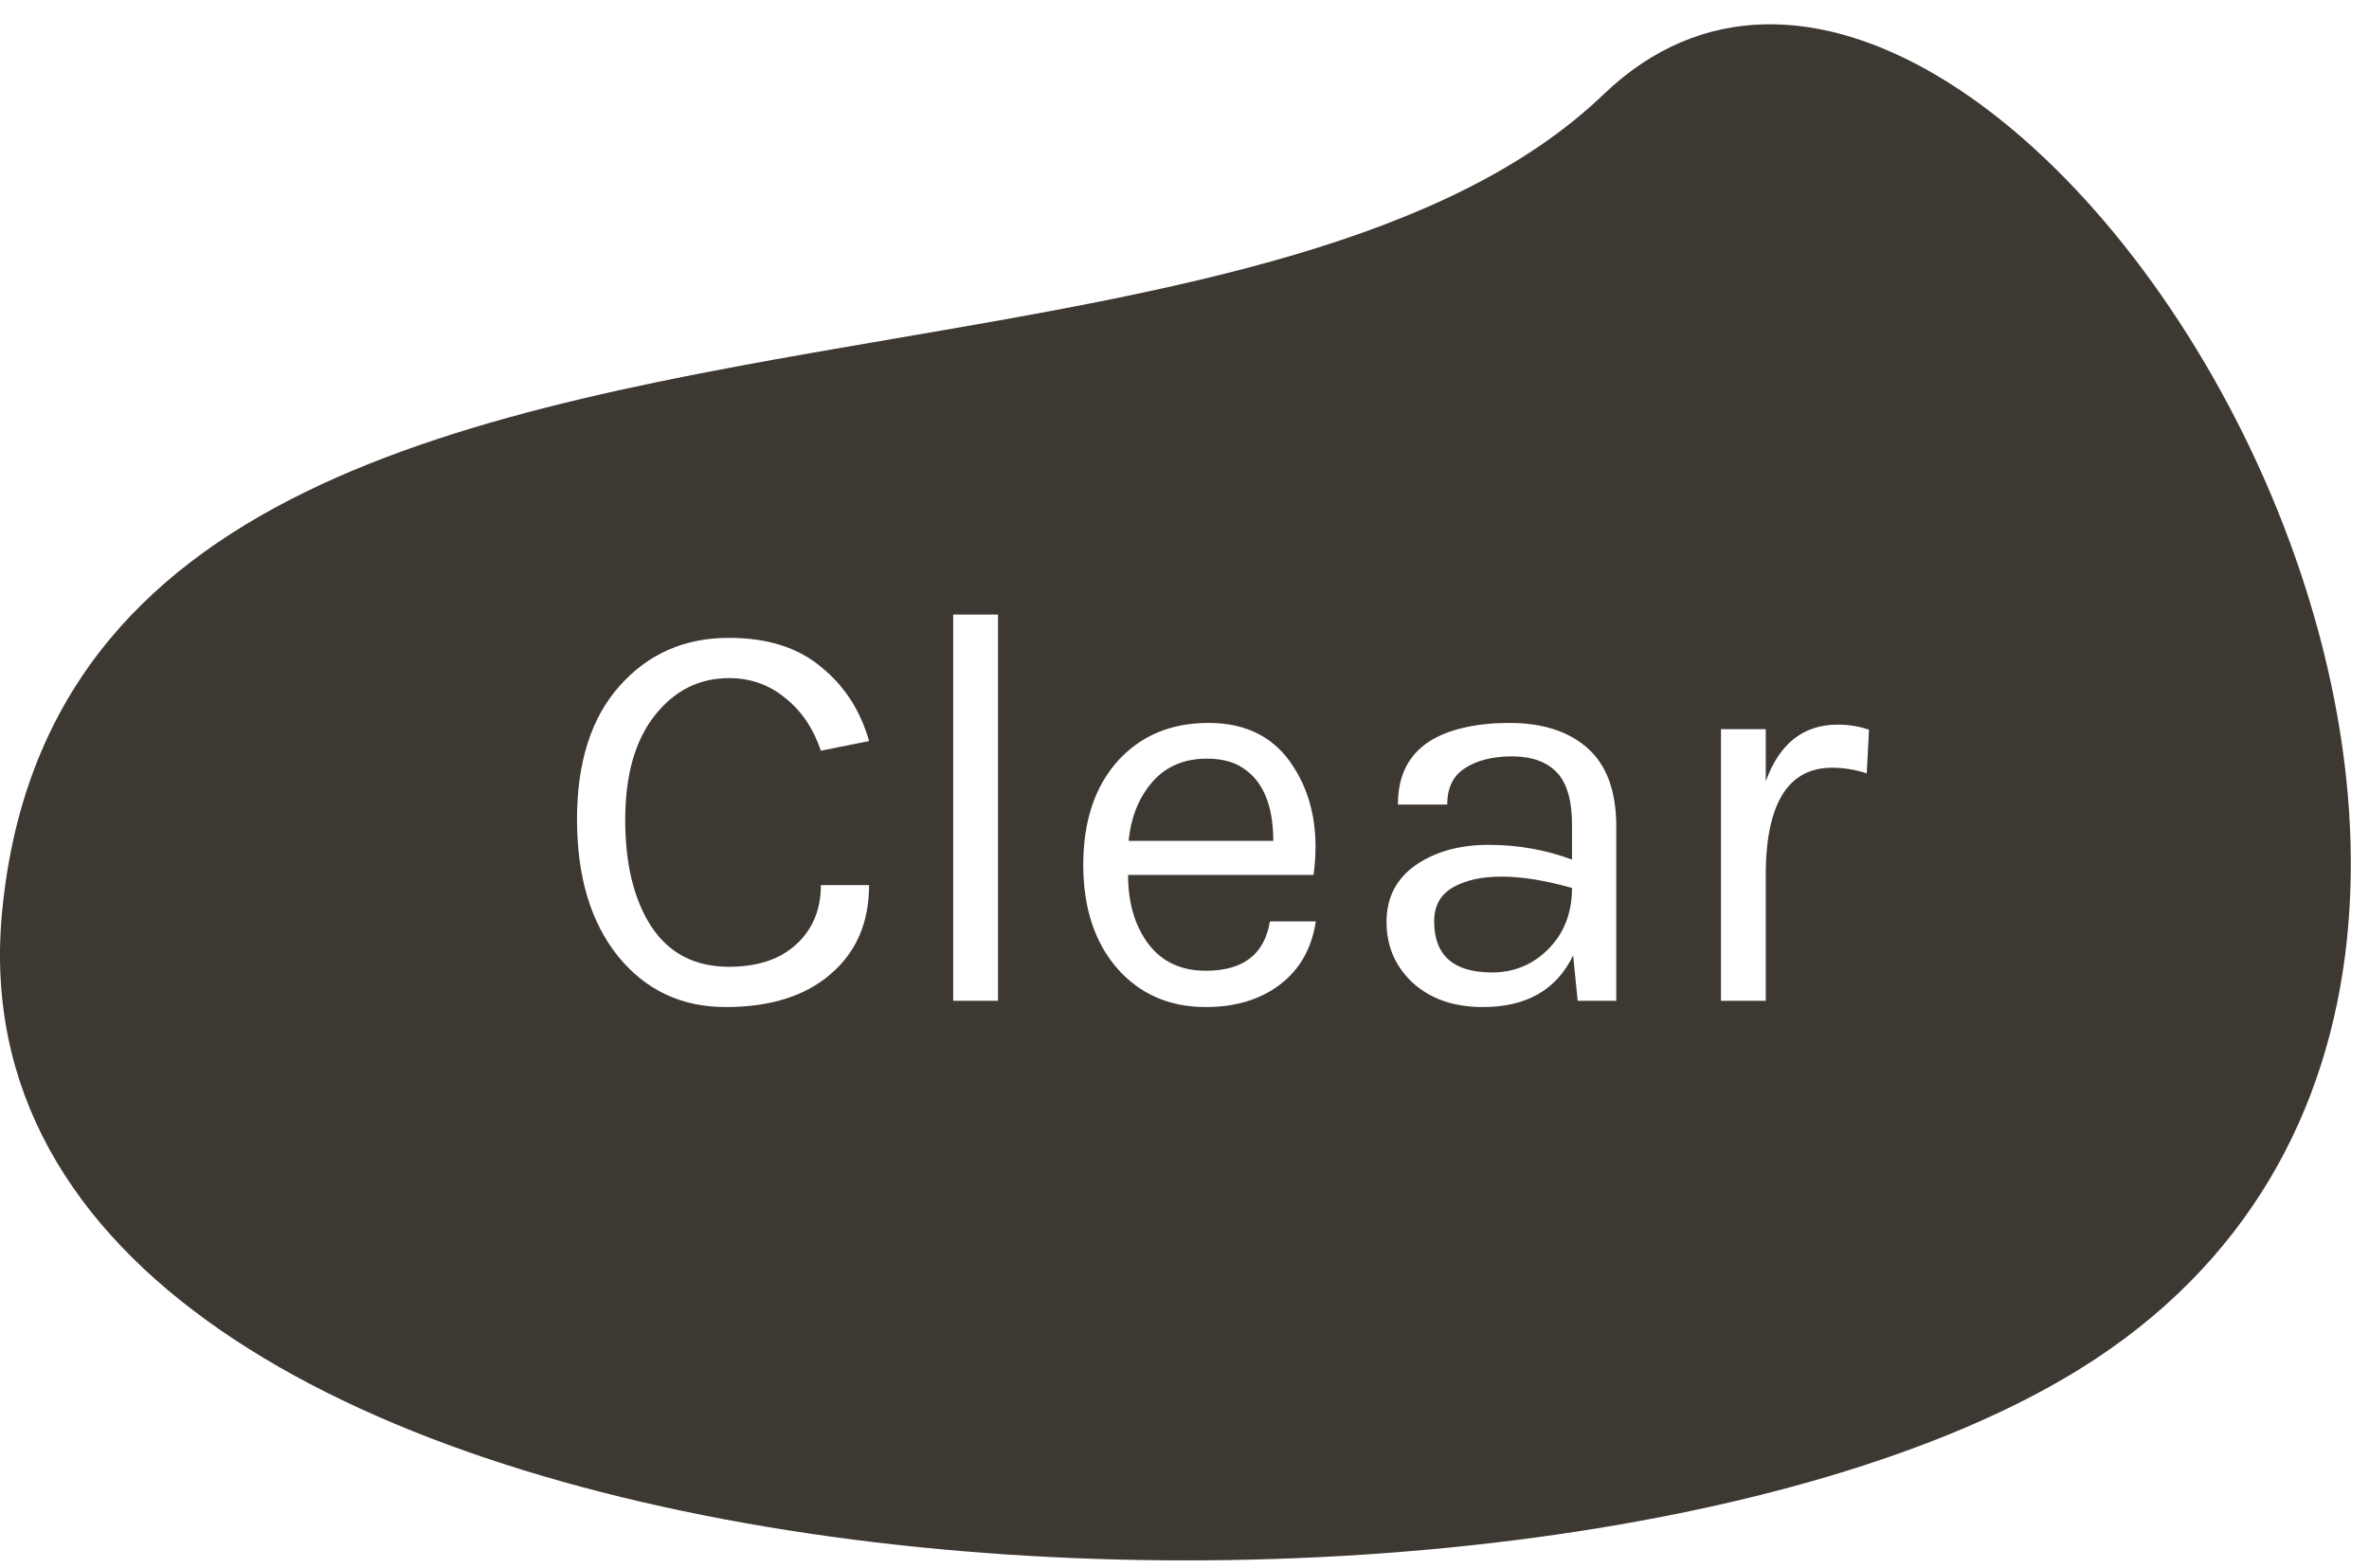 <svg width="71" height="47" viewBox="0 0 71 47" fill="none" xmlns="http://www.w3.org/2000/svg">
<path fill-rule="evenodd" clip-rule="evenodd" d="M0.063 27.329C-1.976 48.633 45.903 51.154 62.276 41.072C82.742 28.47 59.765 -8.403 48.061 2.828C43.392 7.308 35.136 8.723 26.768 10.157C14.156 12.318 1.289 14.523 0.063 27.329ZM24.602 19.987C23.911 19.409 22.993 19.12 21.849 19.12C20.511 19.12 19.418 19.602 18.567 20.565C17.718 21.517 17.293 22.849 17.293 24.56C17.293 26.271 17.701 27.637 18.517 28.657C19.344 29.677 20.421 30.187 21.747 30.187C23.084 30.187 24.132 29.858 24.892 29.201C25.662 28.544 26.047 27.654 26.047 26.532H24.602C24.602 27.269 24.353 27.864 23.855 28.317C23.367 28.759 22.698 28.98 21.849 28.98C20.828 28.98 20.052 28.578 19.52 27.773C18.998 26.968 18.738 25.903 18.738 24.577C18.738 23.24 19.032 22.197 19.622 21.449C20.211 20.701 20.953 20.327 21.849 20.327C22.494 20.327 23.055 20.525 23.532 20.922C24.019 21.307 24.376 21.834 24.602 22.503L26.047 22.214C25.787 21.296 25.305 20.554 24.602 19.987ZM29.911 18.423H28.568V30H29.911V18.423ZM38.059 27.62C37.9 28.606 37.26 29.099 36.138 29.099C35.401 29.099 34.829 28.833 34.421 28.3C34.013 27.756 33.809 27.065 33.809 26.226H39.368C39.538 24.957 39.34 23.88 38.773 22.996C38.218 22.112 37.368 21.67 36.223 21.67C35.09 21.67 34.177 22.055 33.486 22.826C32.806 23.597 32.466 24.628 32.466 25.92C32.466 27.212 32.806 28.249 33.486 29.031C34.166 29.802 35.05 30.187 36.138 30.187C37.022 30.187 37.759 29.966 38.348 29.524C38.949 29.071 39.311 28.436 39.436 27.62H38.059ZM36.172 22.741C36.546 22.741 36.863 22.809 37.124 22.945C37.815 23.319 38.161 24.073 38.161 25.206H33.826C33.894 24.503 34.126 23.92 34.523 23.455C34.931 22.979 35.481 22.741 36.172 22.741ZM46.655 23.149C46.961 23.466 47.114 23.993 47.114 24.73V25.767C46.321 25.472 45.488 25.325 44.615 25.325C43.742 25.325 43.011 25.529 42.422 25.937C41.844 26.345 41.555 26.912 41.555 27.637C41.555 28.362 41.816 28.969 42.337 29.456C42.87 29.943 43.572 30.187 44.445 30.187C45.748 30.187 46.649 29.671 47.148 28.64L47.284 30H48.44V24.764C48.44 23.721 48.157 22.945 47.59 22.435C47.023 21.925 46.236 21.67 45.227 21.67C44.751 21.67 44.309 21.715 43.901 21.806C42.564 22.101 41.895 22.871 41.895 24.118H43.374C43.374 23.619 43.55 23.257 43.901 23.03C44.264 22.792 44.734 22.673 45.312 22.673C45.901 22.673 46.349 22.832 46.655 23.149ZM45.006 26.277C45.607 26.277 46.309 26.39 47.114 26.617C47.114 27.365 46.876 27.977 46.4 28.453C45.935 28.918 45.374 29.15 44.717 29.15C43.561 29.15 42.983 28.64 42.983 27.62C42.983 27.155 43.17 26.815 43.544 26.6C43.918 26.385 44.405 26.277 45.006 26.277ZM52.921 26.039C52.966 24.022 53.629 23.013 54.91 23.013C55.261 23.013 55.607 23.07 55.947 23.183L56.015 21.874C55.72 21.772 55.408 21.721 55.08 21.721C54.048 21.721 53.329 22.288 52.921 23.421V21.857H51.578V30H52.921V26.039Z" fill="#3E3833"/>
</svg>
